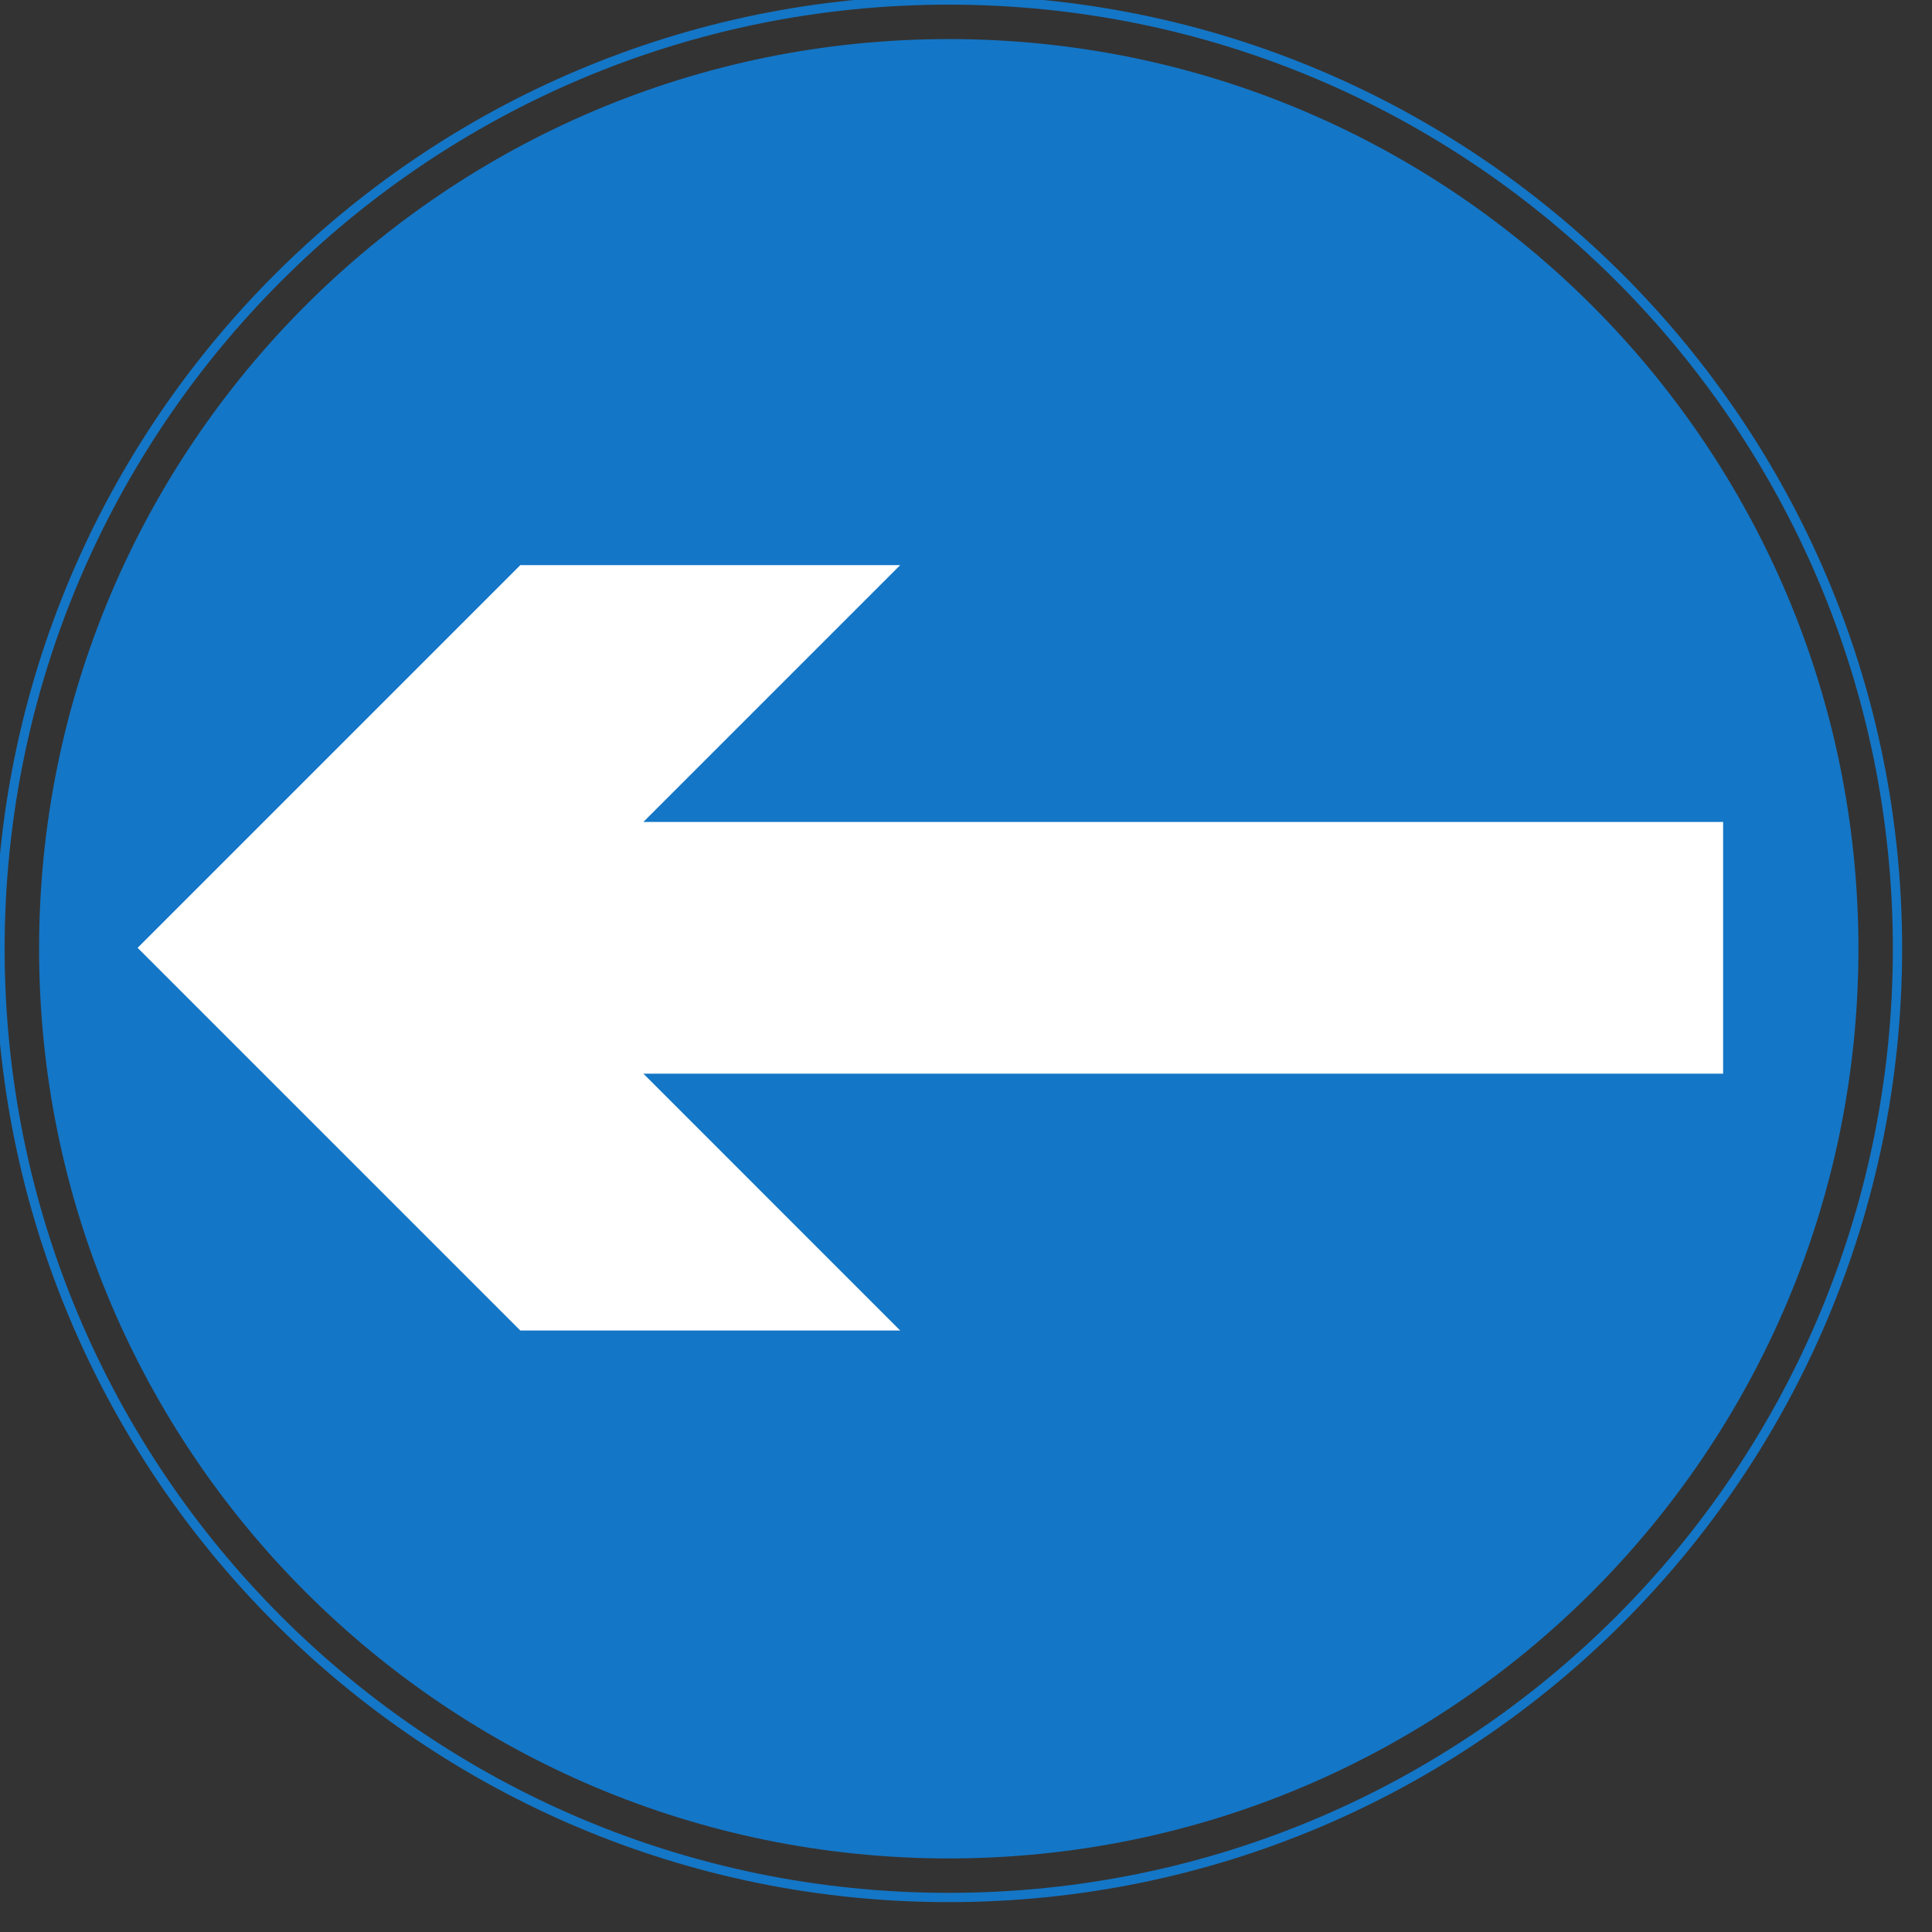 <?xml version="1.0" encoding="UTF-8" standalone="no"?>
<svg
   width="200"
   height="200"
   viewBox="0 0 208 208"
   version="1.1"
   id="svg4"
   xmlns="http://www.w3.org/2000/svg"
   xmlns:svg="http://www.w3.org/2000/svg">
  <rect x="0" y="0" width="208" height="208" fill="#333333" stroke="none"/>
  <defs
     id="defs4" />
  <g
     id="g2"
     transform="translate(-0.5,-587.215)"
     style="display:inline">
    <path
       fill="none"
       stroke-width="10"
       stroke-linecap="butt"
       stroke-linejoin="miter"
       stroke="#1476c6"
       stroke-opacity="1"
       stroke-miterlimit="4"
       d="m 1026.445,2047.852 c 564.102,0 1021.406,-457.305 1021.406,-1021.406 C 2047.852,462.344 1590.547,5 1026.445,5 462.305,5 5,462.344 5,1026.445 5,1590.547 462.305,2047.852 1026.445,2047.852 Z m 0,0"
       transform="matrix(0.1,0,0,-0.1,0,792)"
       id="path2" />
  </g>
  <path
     fill-rule="nonzero"
     fill="#1476c6"
     fill-opacity="1"
     d="m 102.145,4.207 c 54.086,0 97.934,43.848 97.934,97.934 0,54.09 -43.848,97.938 -97.934,97.938 -54.09,0 -97.937,-43.848 -97.937,-97.938 0,-54.086 43.848,-97.934 97.937,-97.934"
     id="path3"
     style="display:inline" />
  <path
     fill-rule="nonzero"
     fill="#ffffff"
     fill-opacity="1"
     d="M 185.512,115.59 H 69.266 l 27.648,27.652 H 56.016 L 14.816,102.043 56.016,60.844 H 96.914 L 69.266,88.492 H 185.512 v 27.098"
     id="path4"
     style="display:inline" />
</svg>
